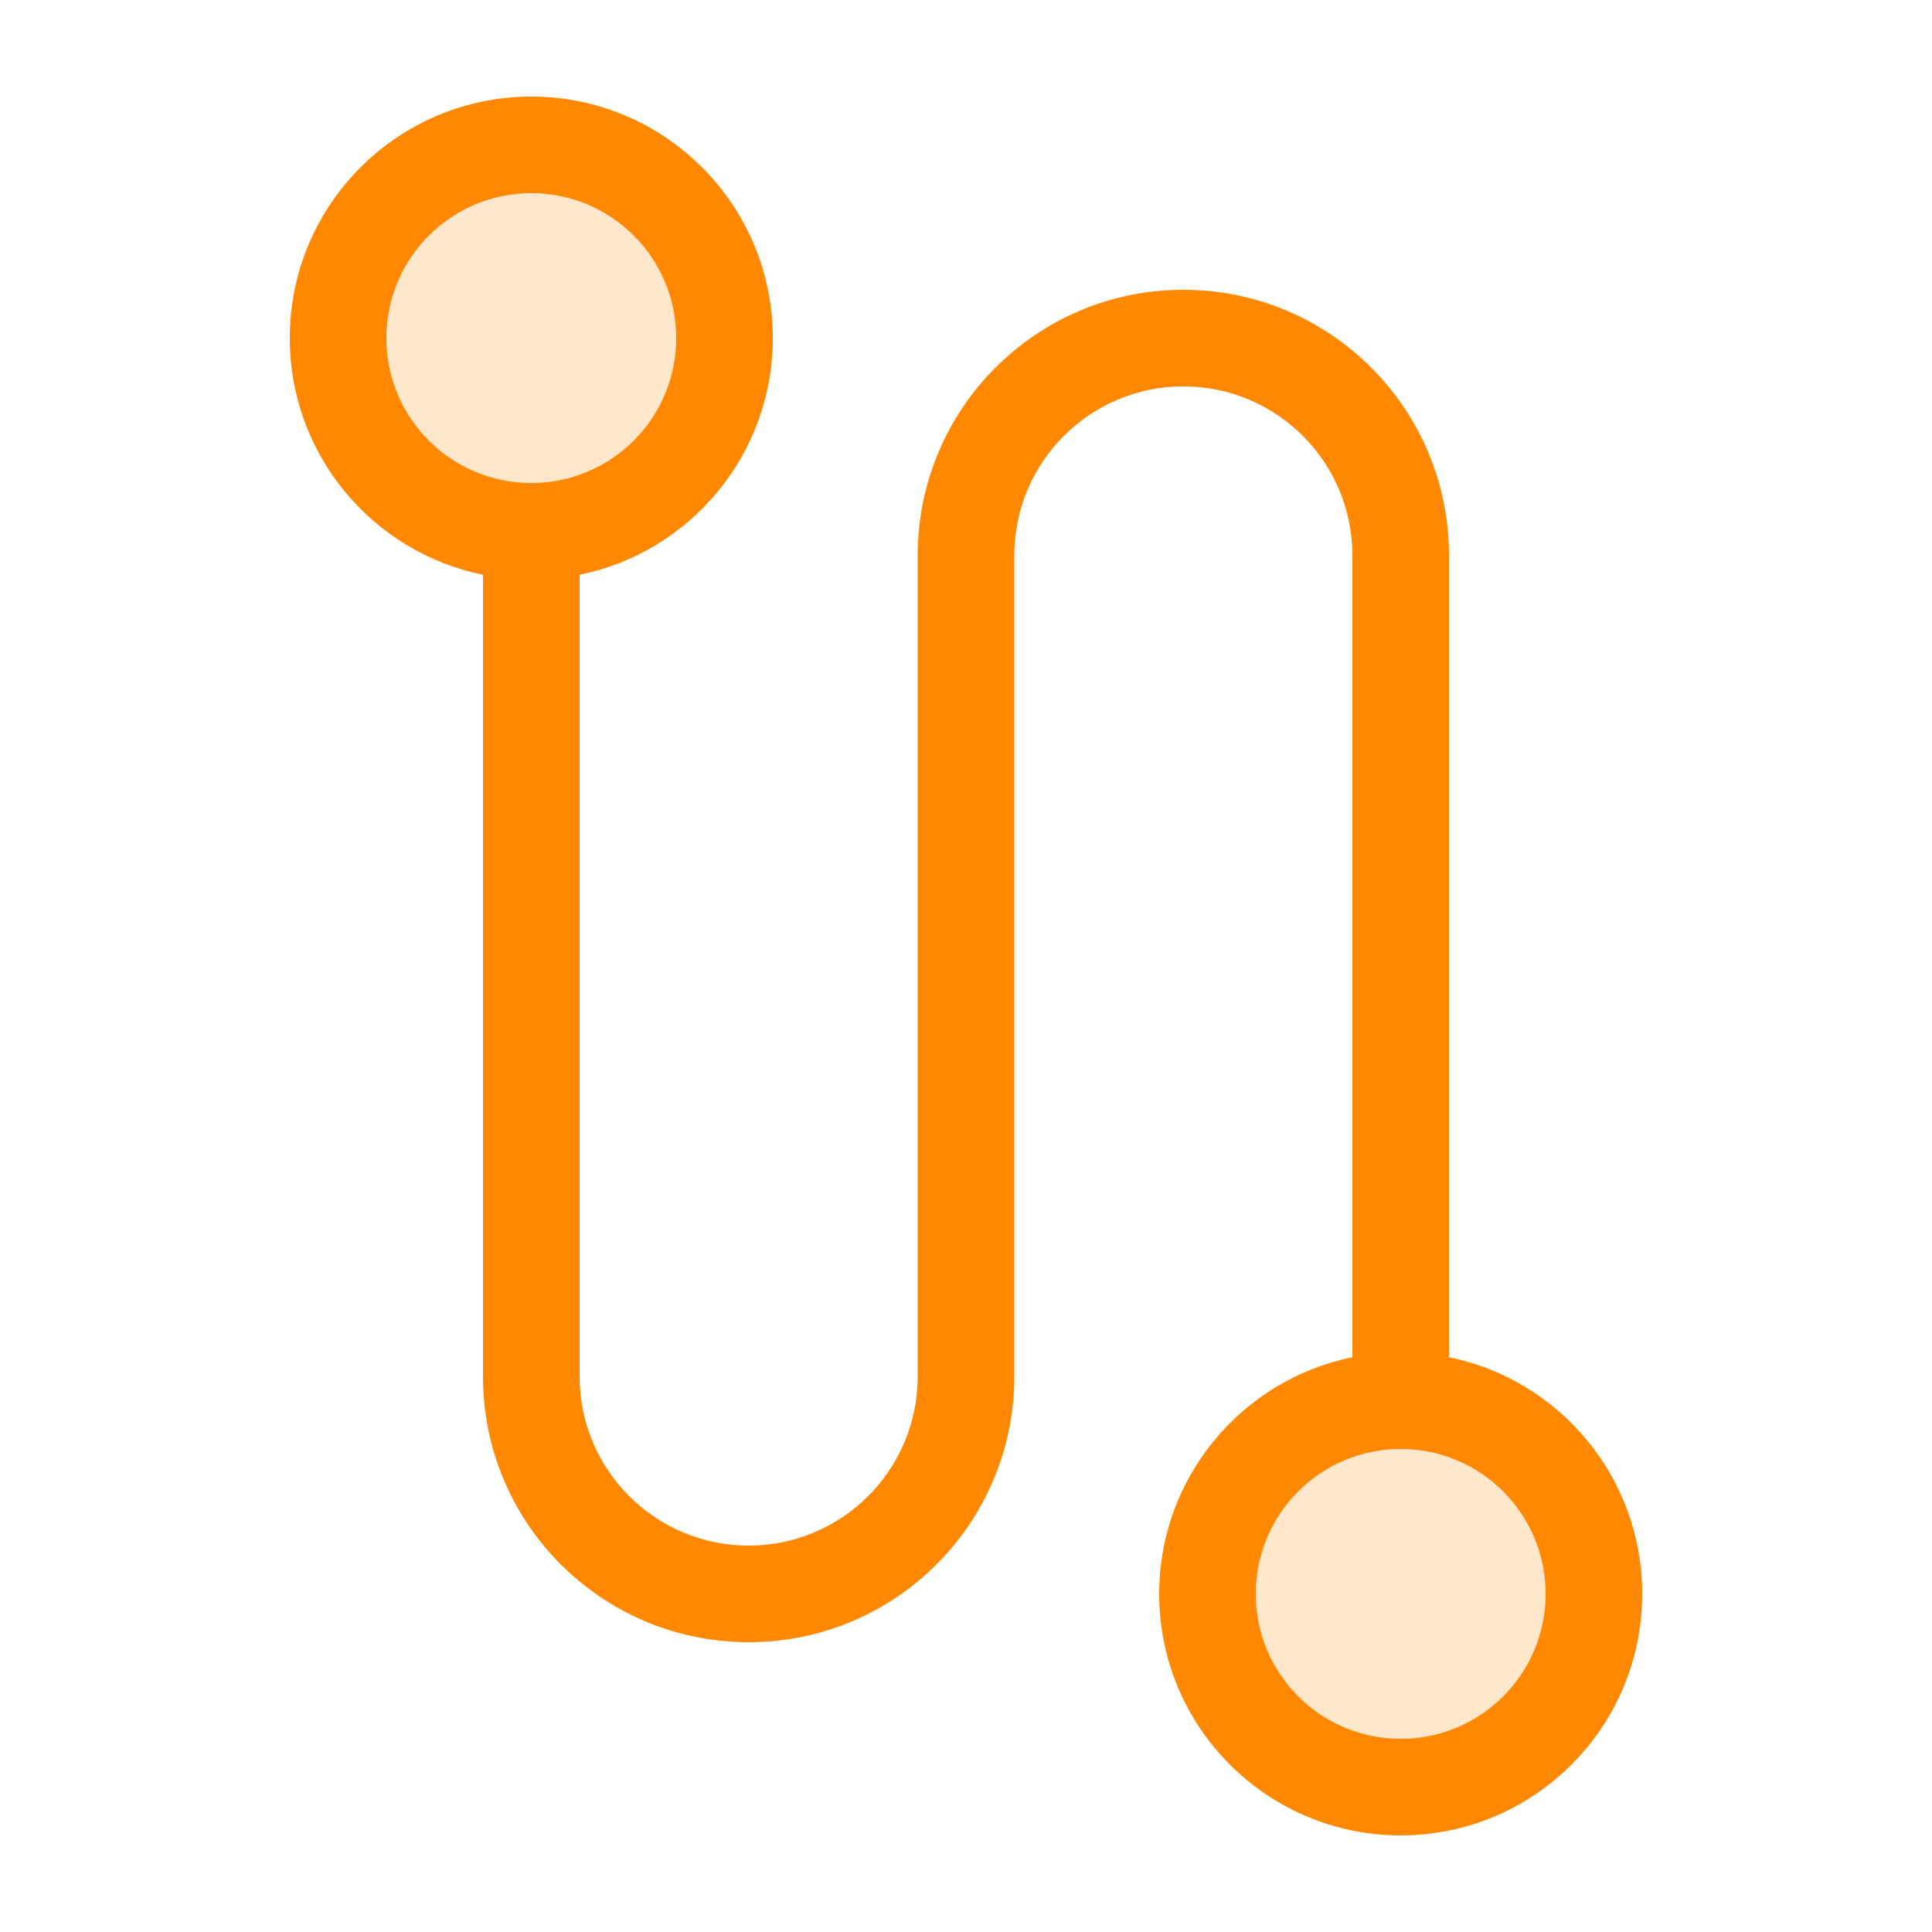 <svg width="40" height="40" viewBox="0 0 40 40" fill="none" xmlns="http://www.w3.org/2000/svg">
<path opacity="0.2" fill-rule="evenodd" clip-rule="evenodd" d="M29 36C30.657 36 32 34.657 32 33C32 31.343 30.657 30 29 30C27.343 30 26 31.343 26 33C26 34.657 27.343 36 29 36Z" fill="#FF8800"/>
<path opacity="0.2" fill-rule="evenodd" clip-rule="evenodd" d="M11 10C12.657 10 14 8.657 14 7C14 5.343 12.657 4 11 4C9.343 4 8 5.343 8 7C8 8.657 9.343 10 11 10Z" fill="#FF8800"/>
<path fill-rule="evenodd" clip-rule="evenodd" d="M12 11.9C14.282 11.437 16 9.419 16 7C16 4.239 13.761 2 11 2C8.239 2 6 4.239 6 7C6 9.419 7.718 11.437 10 11.9V28.5C10 31.538 12.462 34 15.5 34C18.538 34 21 31.538 21 28.5V11.5C21 9.567 22.567 8 24.5 8C26.433 8 28 9.567 28 11.5V28.1C25.718 28.563 24 30.581 24 33C24 35.761 26.239 38 29 38C31.761 38 34 35.761 34 33C34 30.581 32.282 28.563 30 28.1V11.5C30 8.462 27.538 6 24.5 6C21.462 6 19 8.462 19 11.5V28.5C19 30.433 17.433 32 15.5 32C13.567 32 12 30.433 12 28.5V11.9ZM11 10C12.657 10 14 8.657 14 7C14 5.343 12.657 4 11 4C9.343 4 8 5.343 8 7C8 8.657 9.343 10 11 10ZM29 36C30.657 36 32 34.657 32 33C32 31.343 30.657 30 29 30C27.343 30 26 31.343 26 33C26 34.657 27.343 36 29 36Z" fill="#FF8800"/>
</svg>
